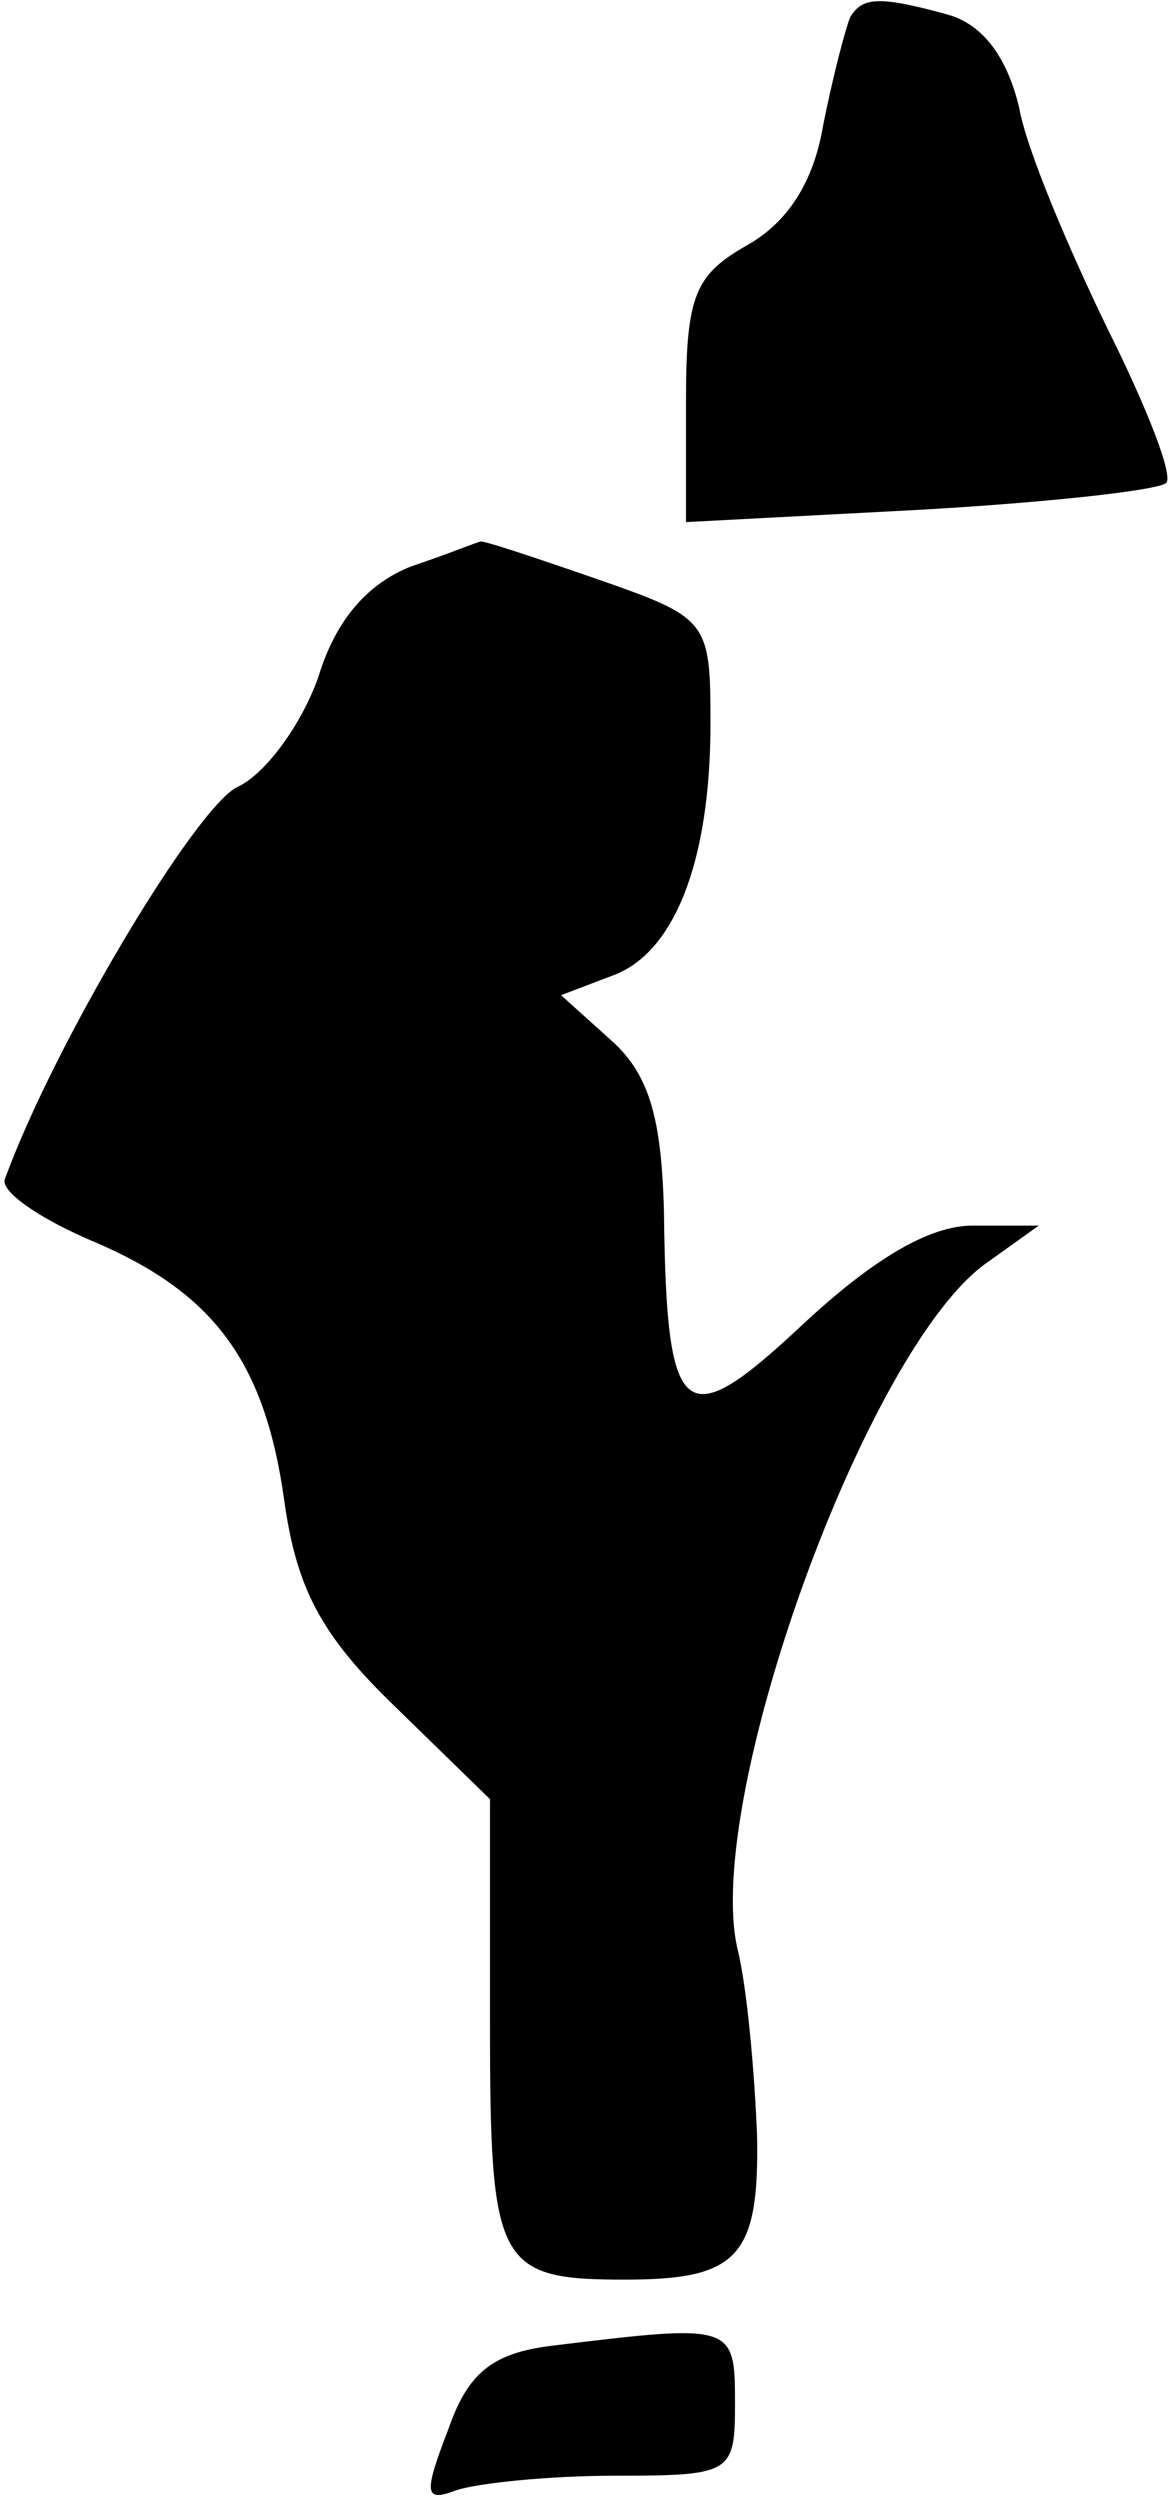 <?xml version="1.0" standalone="no"?>
<!DOCTYPE svg PUBLIC "-//W3C//DTD SVG 20010904//EN"
 "http://www.w3.org/TR/2001/REC-SVG-20010904/DTD/svg10.dtd">
<svg version="1.0" xmlns="http://www.w3.org/2000/svg"
 width="48pt" height="102pt" viewBox="0 0 48 102"
 preserveAspectRatio="xMidYMid meet">
<g transform="translate(0,102) scale(0.1,-0.1)"
fill="#000000" stroke="none">
<path fill="#000000" stroke="none" d="M347 1013 c-2 -5 -7 -24 -11 -44 -4
-24 -15 -40 -31 -49 -21 -12 -25 -20 -25 -63 l0 -50 95 5 c53 3 98 8 101 11 3
3 -8 31 -24 63 -16 33 -33 73 -36 90 -5 21 -15 34 -29 38 -29 8 -35 7 -40 -1z"/>
<path fill="#000000" stroke="none" d="M168 789 c-18 -7 -31 -22 -38 -45 -7
-20 -22 -40 -33 -45 -17 -8 -75 -105 -95 -160 -2 -5 14 -16 35 -25 50 -21 71
-49 79 -106 5 -36 15 -55 45 -84 l39 -38 0 -92 c0 -98 3 -104 55 -104 46 0 55
9 54 59 -1 25 -4 60 -8 76 -14 61 53 246 102 280 l21 15 -27 0 c-18 0 -41 -14
-69 -40 -49 -46 -56 -41 -57 46 -1 38 -6 56 -22 70 l-20 18 21 8 c25 9 40 46
40 103 0 42 -1 43 -47 59 -26 9 -47 16 -47 15 -1 0 -13 -5 -28 -10z"/>
<path fill="#000000" stroke="none" d="M225 63 c-24 -3 -34 -11 -42 -34 -10
-26 -10 -30 3 -25 9 3 38 6 65 6 48 0 49 1 49 30 0 32 -1 32 -75 23z"/>
</g>
</svg>
